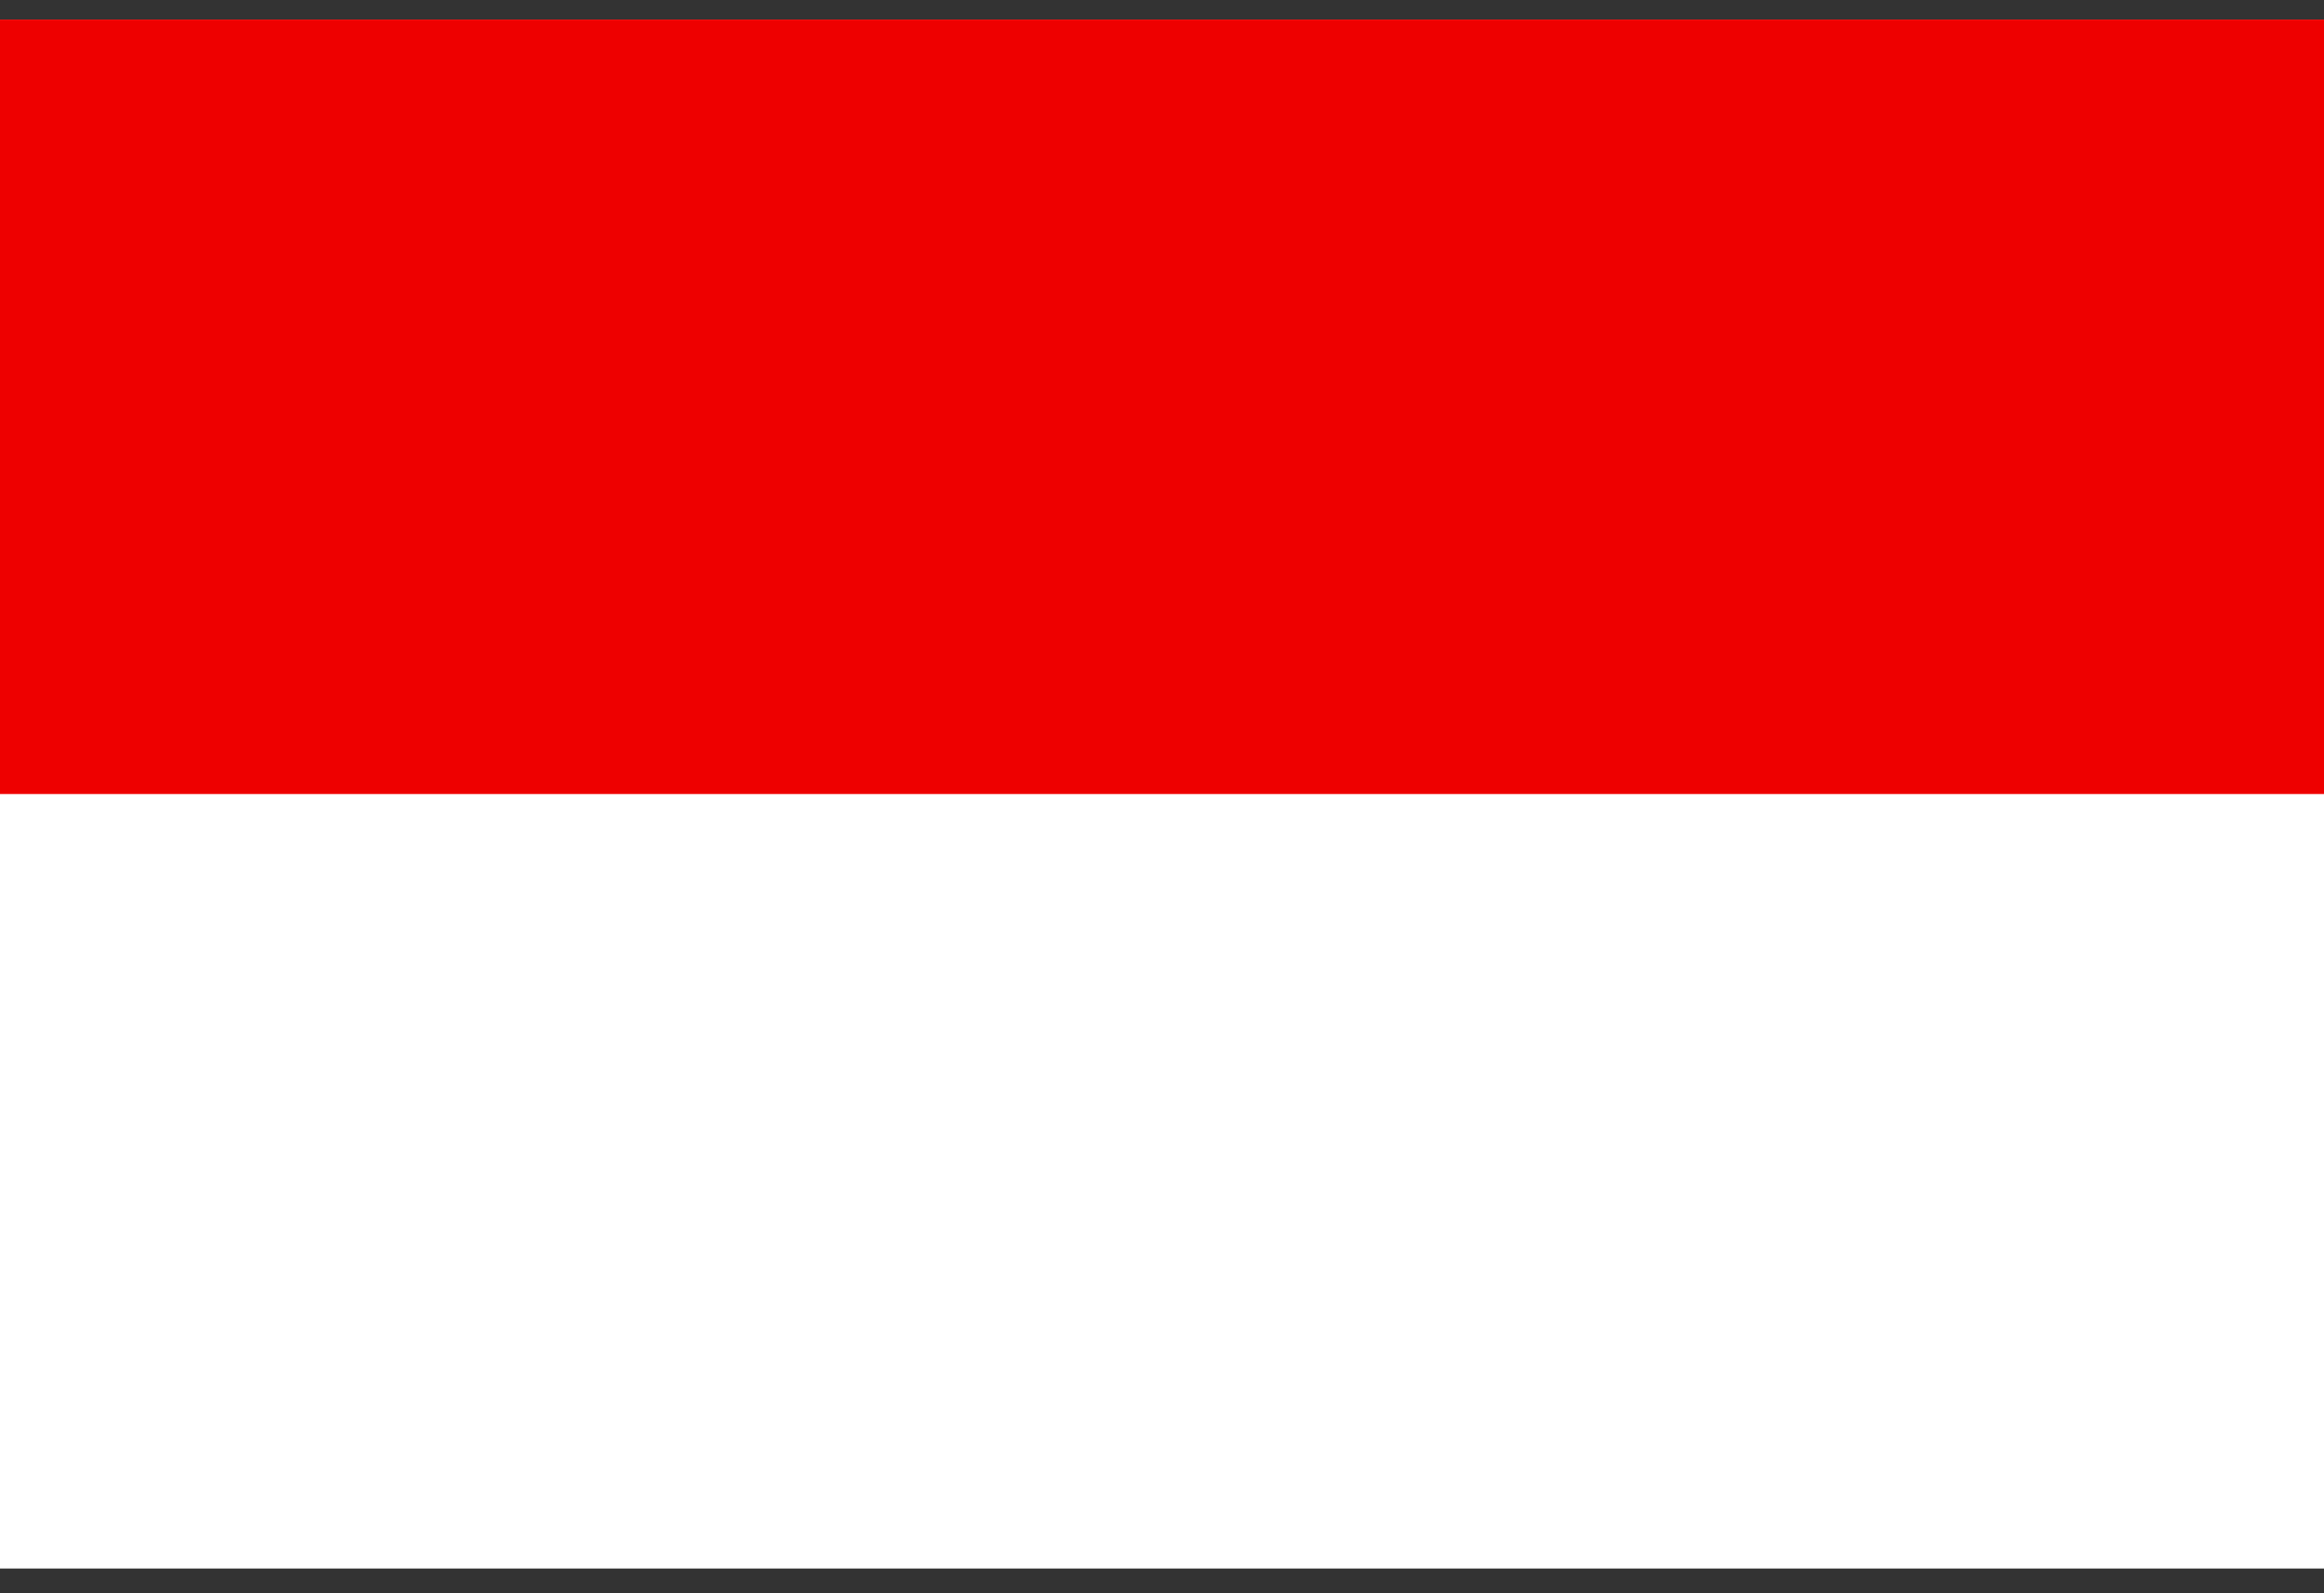 <svg width="70" height="48" viewBox="0 0 70 48" fill="none" xmlns="http://www.w3.org/2000/svg">
<rect x="0" y="0" width="70" height="48" fill="#333333" stroke="none"/>
<g clip-path="url(#clip0_3_24750)">
<path d="M0 0.589H70V47.255H0V0.589Z" fill="white"/>
<path d="M0 0.589H70V23.922H0V0.589Z" fill="#EE0000"/>
</g>
<defs>
<clipPath id="clip0_3_24750">
<rect width="70" height="46.667" fill="white" transform="translate(0 0.589)"/>
</clipPath>
</defs>
</svg>
